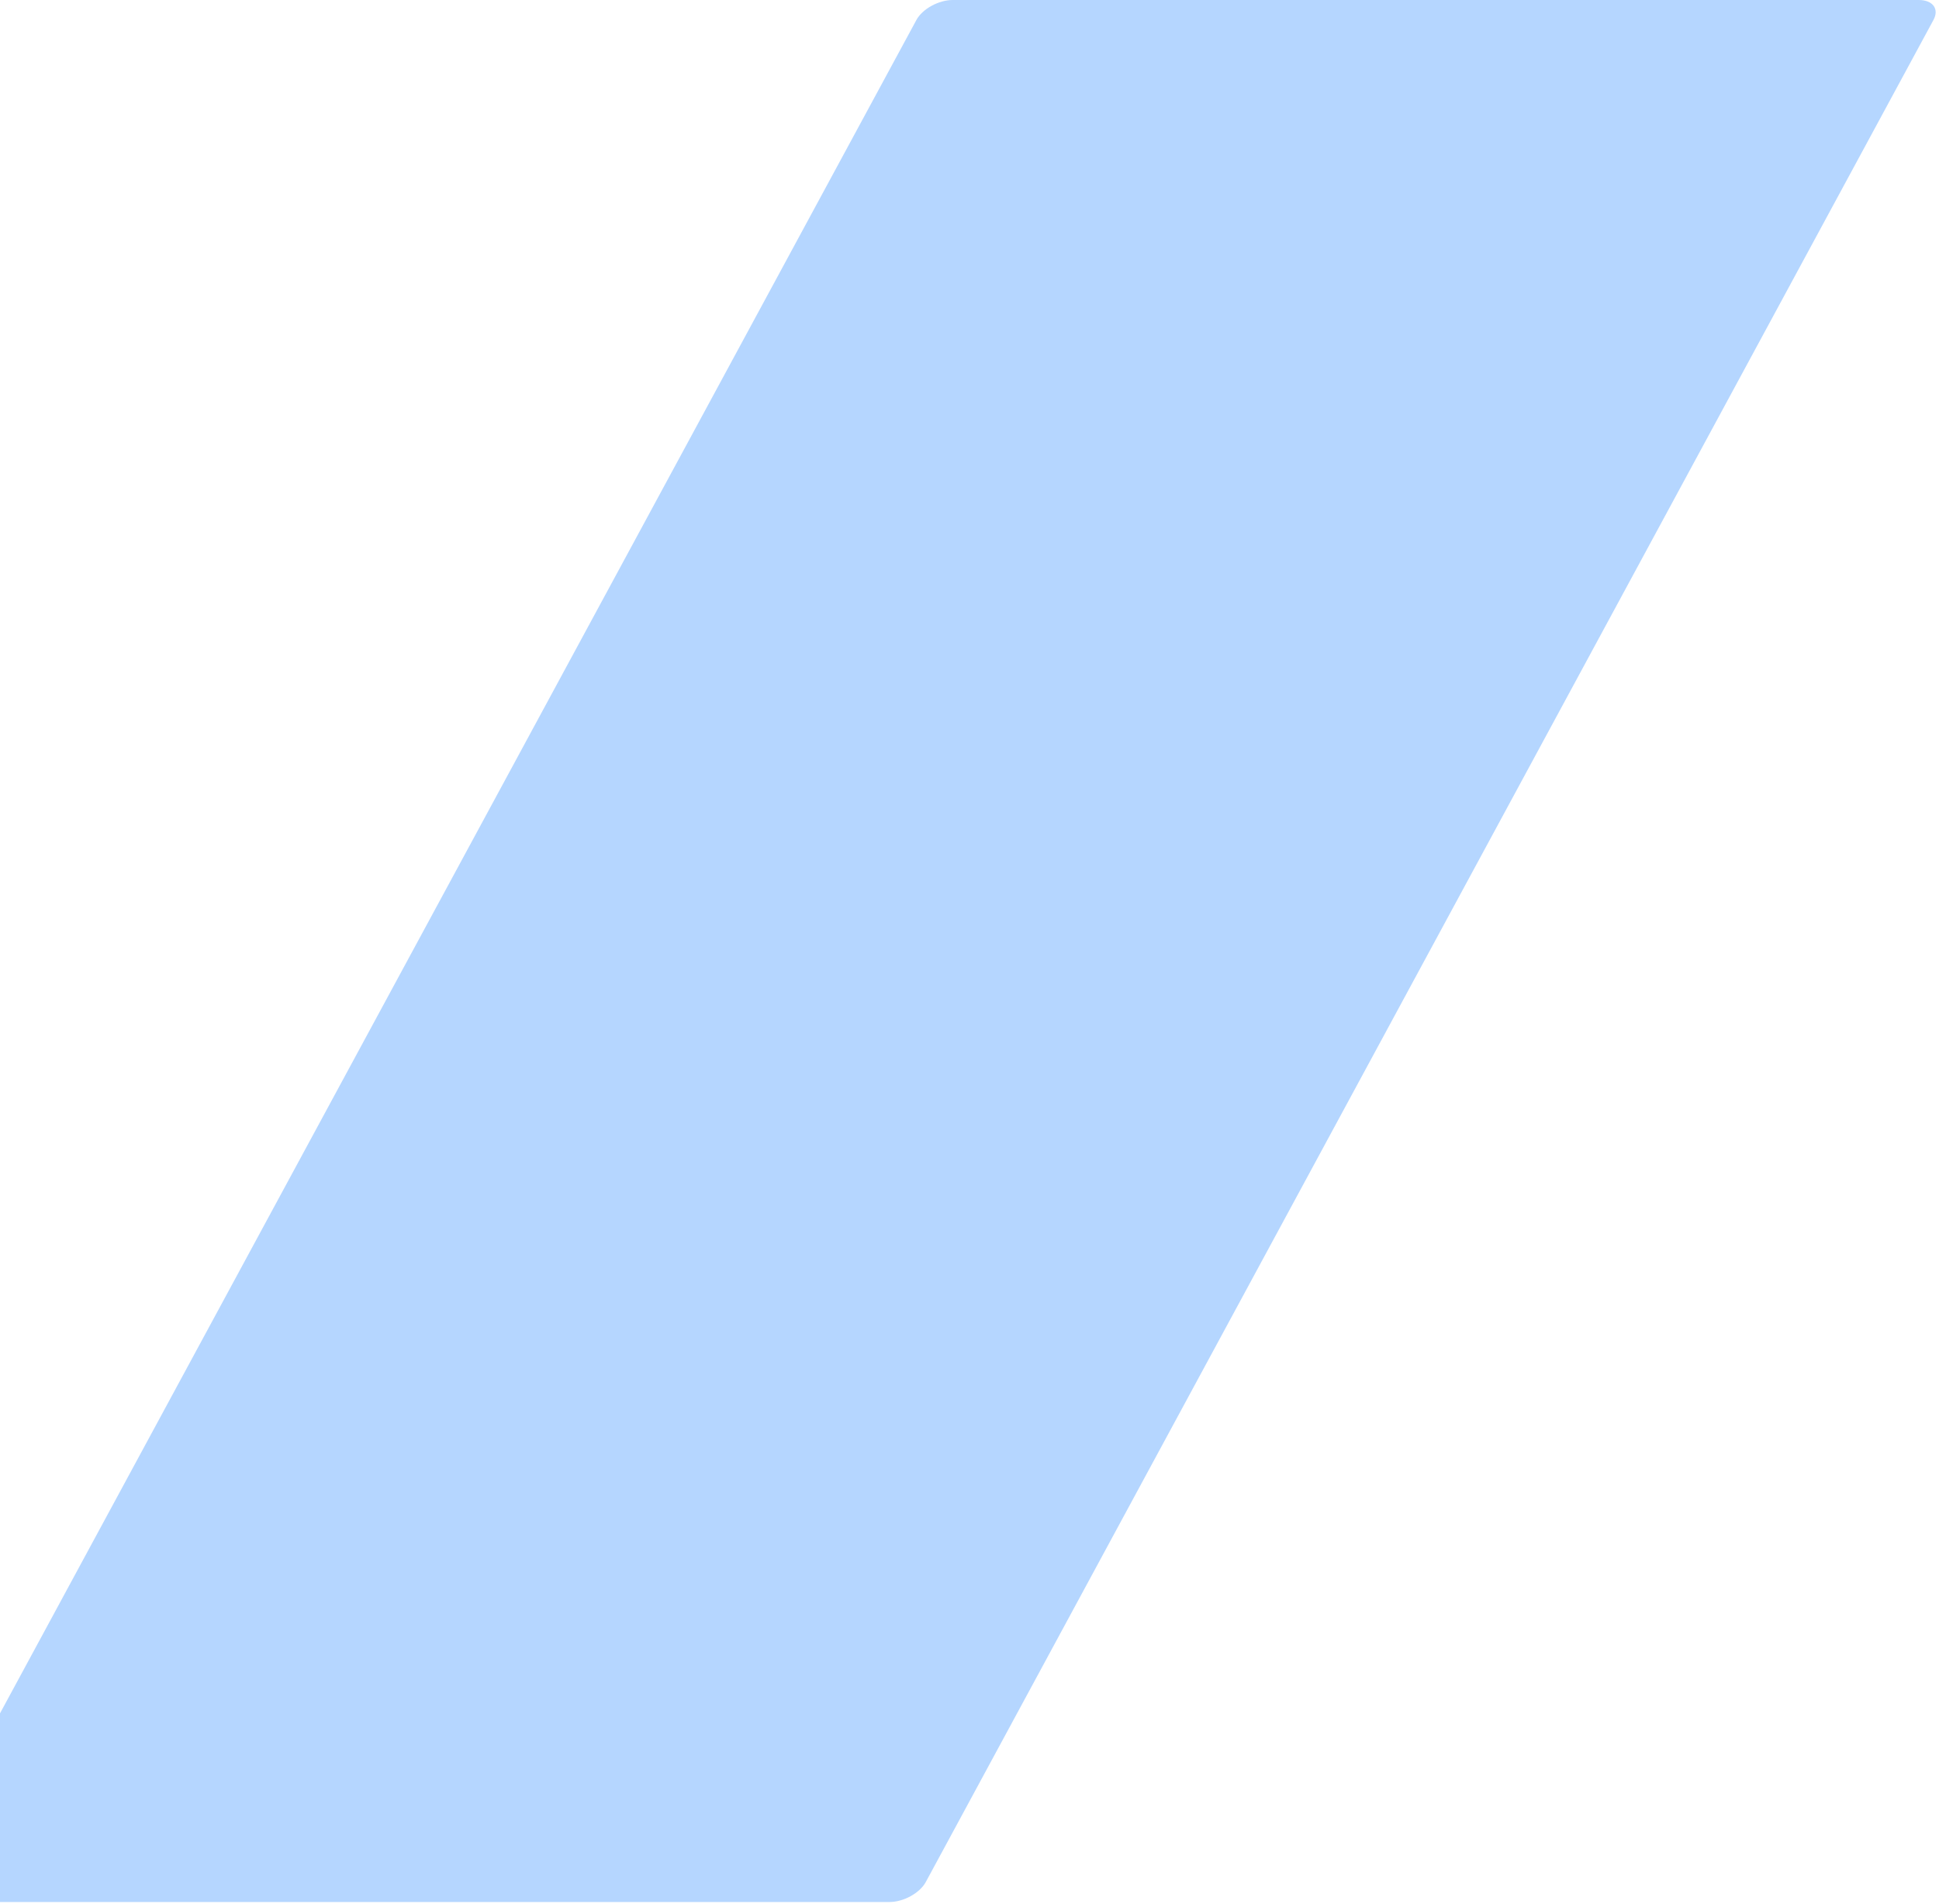 <svg width="560" height="550" viewBox="0 0 560 550" fill="none" xmlns="http://www.w3.org/2000/svg">
<path opacity="0.416" fill-rule="evenodd" clip-rule="evenodd" d="M275.154 0H554.154C558.223 0 560.124 2.582 558.4 5.767L267.369 543.58C265.645 546.765 260.95 549.347 256.881 549.347H-22.119C-26.187 549.347 -28.088 546.765 -26.364 543.58L264.667 5.767C266.391 2.582 271.086 0 275.154 0Z" fill="#4D9CFF"/>
</svg>
